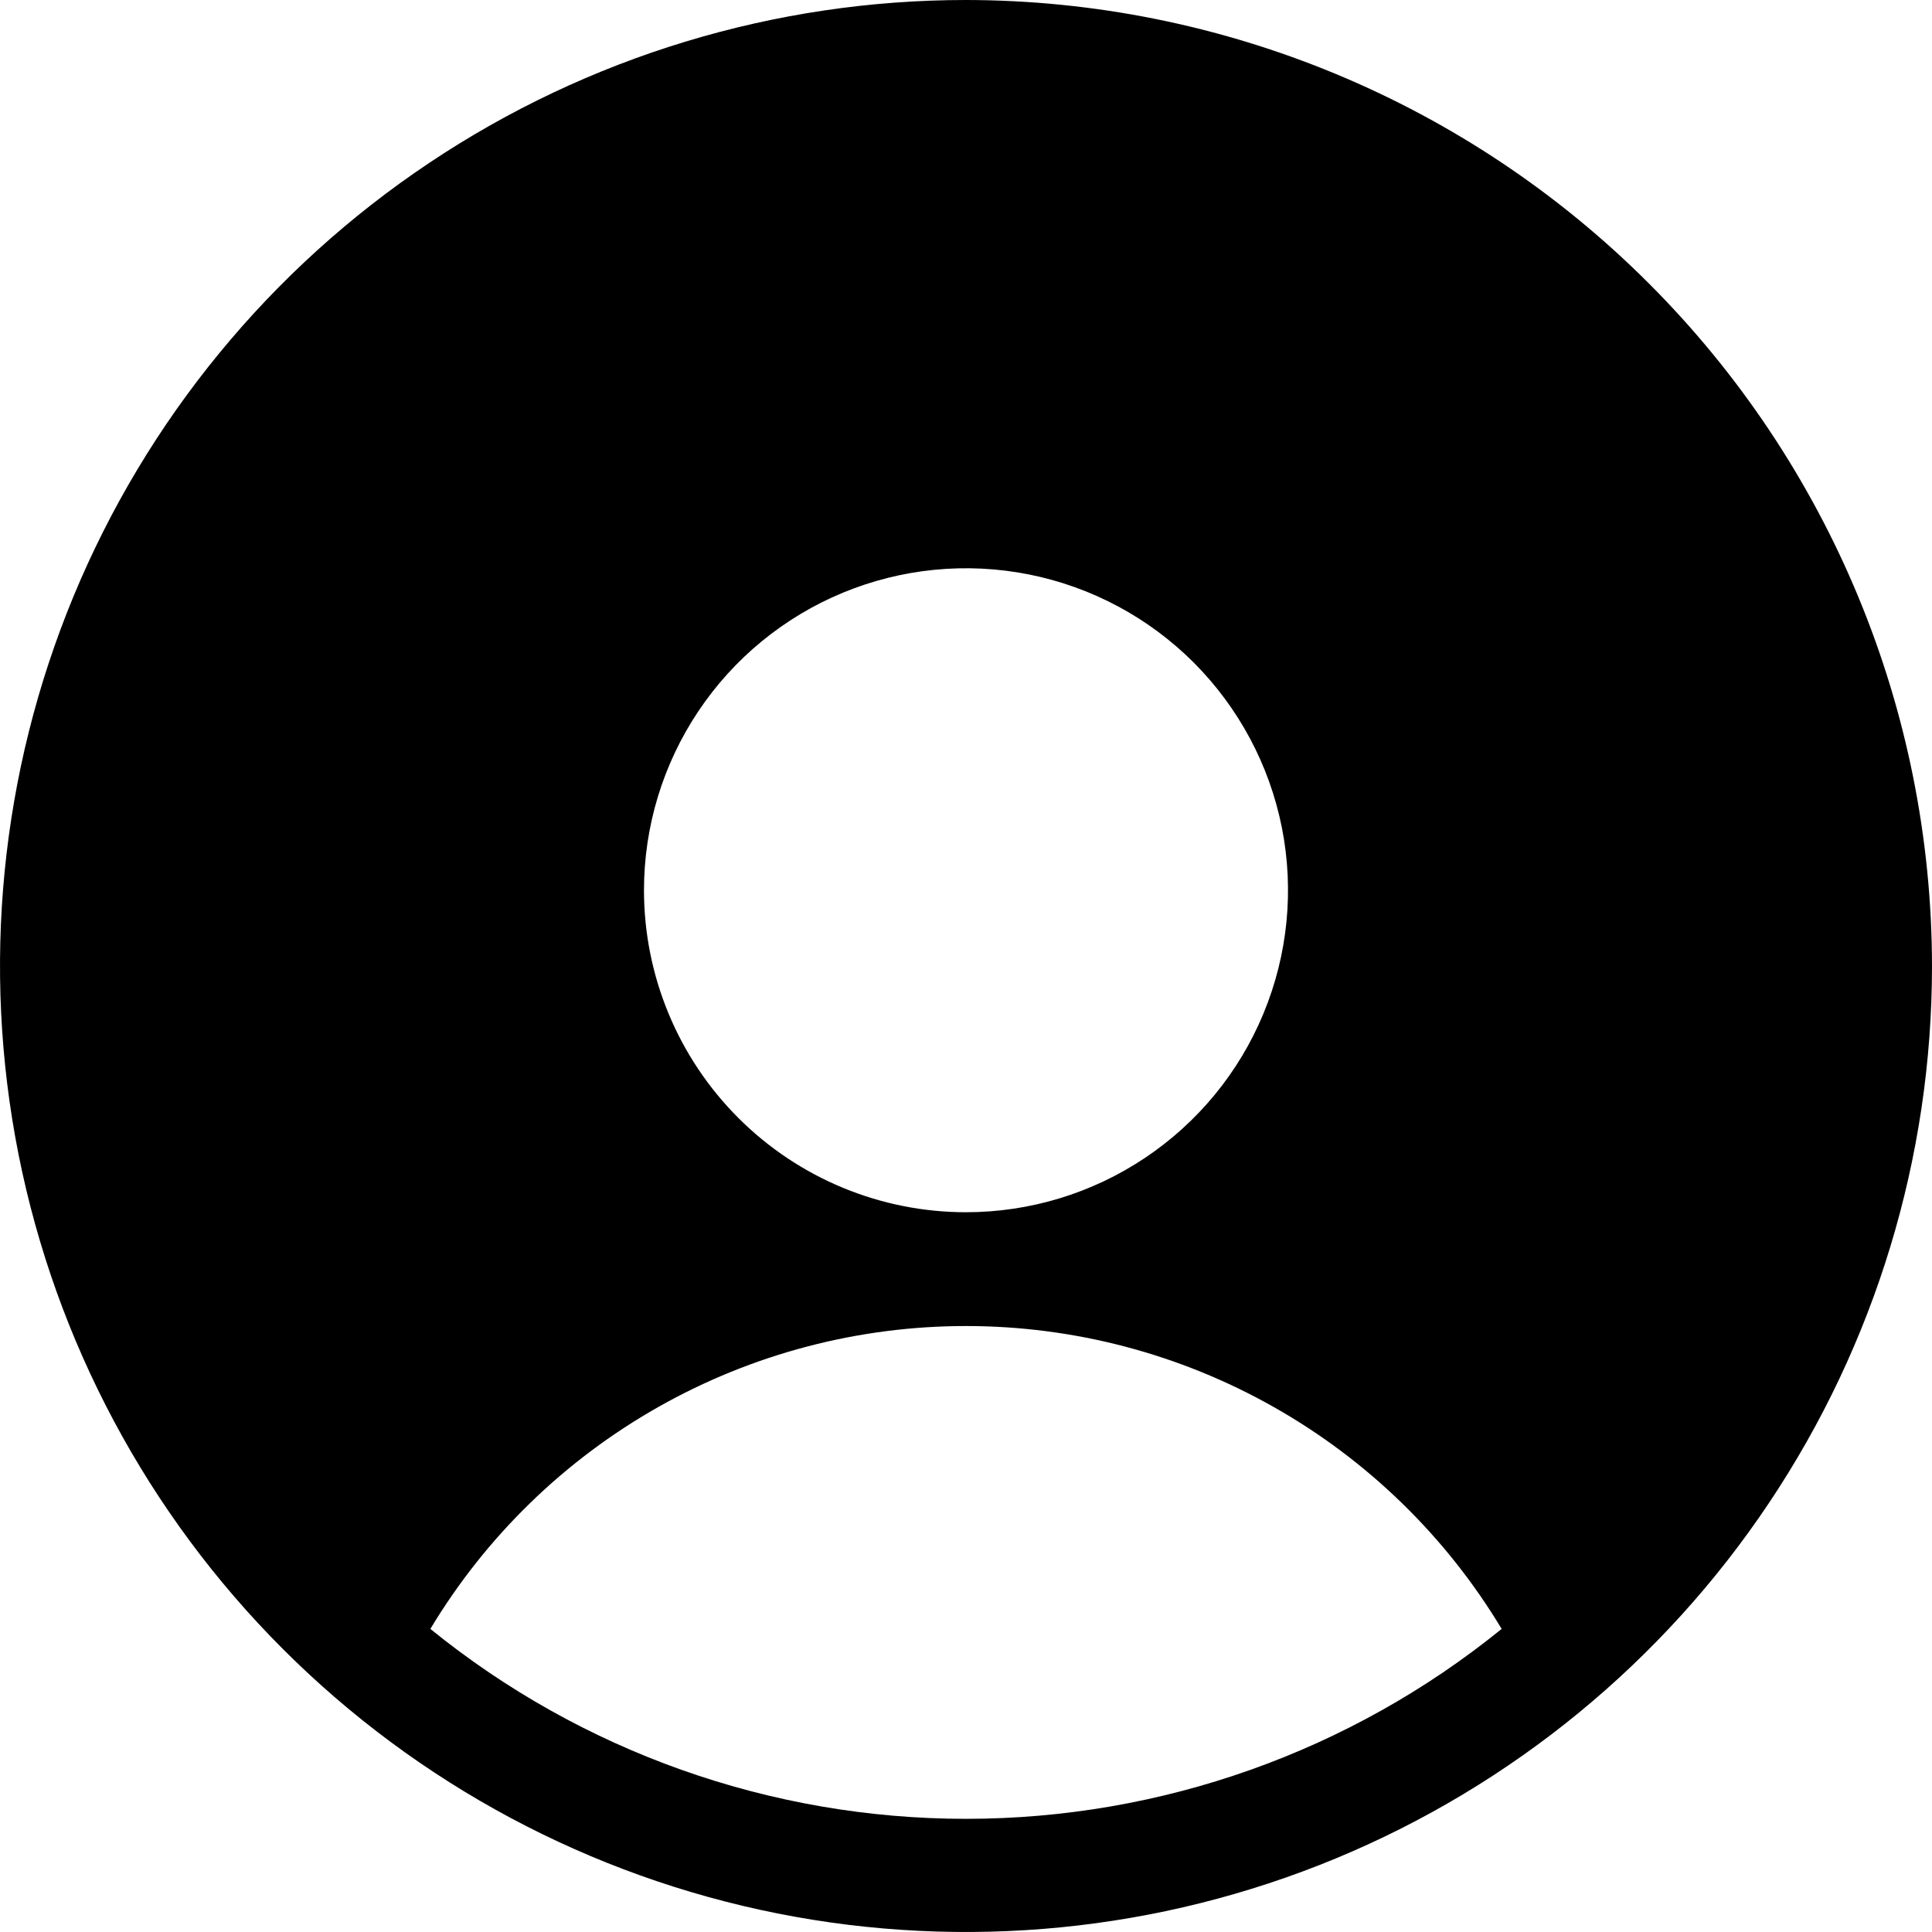 <svg width="40" height="40" viewBox="0 0 40 40" fill="none" xmlns="http://www.w3.org/2000/svg">
<path d="M39 19.928C39.003 22.583 38.444 25.208 37.359 27.633C36.275 30.058 34.689 32.227 32.706 34C31.514 31.664 29.696 29.702 27.453 28.332C25.21 26.962 22.631 26.237 20 26.238C21.566 26.238 23.096 25.775 24.398 24.909C25.7 24.042 26.715 22.81 27.314 21.369C27.913 19.928 28.07 18.343 27.765 16.813C27.459 15.283 26.705 13.878 25.598 12.775C24.491 11.672 23.08 10.921 21.544 10.616C20.009 10.312 18.417 10.468 16.97 11.065C15.524 11.662 14.287 12.673 13.418 13.97C12.548 15.267 12.083 16.791 12.083 18.351C12.083 20.443 12.917 22.449 14.402 23.928C15.887 25.407 17.9 26.238 20 26.238C17.369 26.237 14.79 26.962 12.547 28.332C10.304 29.702 8.486 31.664 7.294 34C4.939 31.89 3.151 29.227 2.093 26.254C1.034 23.28 0.739 20.09 1.233 16.974C1.727 13.857 2.996 10.913 4.923 8.41C6.85 5.906 9.375 3.922 12.268 2.638C15.161 1.354 18.33 0.811 21.488 1.058C24.645 1.305 27.69 2.335 30.347 4.053C33.003 5.771 35.186 8.123 36.697 10.896C38.209 13.668 39 16.773 39 19.928Z" fill="#F04242" fill-opacity="0.1" style="fill:#F04242;fill:color(display-p3 0.94 0.26 0.26);fill-opacity:0.1;"/>
<path d="M20 0C16.044 0 12.178 1.173 8.889 3.371C5.6 5.568 3.036 8.692 1.522 12.346C0.009 16.001 -0.387 20.022 0.384 23.902C1.156 27.781 3.061 31.345 5.858 34.142C8.655 36.939 12.219 38.844 16.098 39.616C19.978 40.387 23.999 39.991 27.654 38.478C31.308 36.964 34.432 34.4 36.629 31.111C38.827 27.822 40 23.956 40 20C39.994 14.698 37.885 9.614 34.135 5.865C30.386 2.115 25.302 0.006 20 0ZM8.91 33.725C10.06 31.812 11.686 30.229 13.63 29.13C15.573 28.031 17.767 27.454 20 27.454C22.233 27.454 24.427 28.031 26.37 29.13C28.314 30.229 29.94 31.812 31.09 33.725C27.954 36.269 24.038 37.657 20 37.657C15.962 37.657 12.046 36.269 8.91 33.725ZM13.333 18.431C13.333 17.113 13.724 15.824 14.457 14.728C15.189 13.631 16.231 12.777 17.449 12.272C18.667 11.768 20.007 11.636 21.301 11.893C22.594 12.15 23.782 12.785 24.714 13.717C25.646 14.65 26.281 15.838 26.539 17.131C26.796 18.424 26.664 19.764 26.159 20.983C25.655 22.201 24.8 23.242 23.704 23.974C22.608 24.707 21.319 25.098 20 25.098C18.232 25.098 16.536 24.396 15.286 23.145C14.036 21.895 13.333 20.2 13.333 18.431ZM32.845 32.086C30.997 29.212 28.234 27.044 25.002 25.933C26.613 24.86 27.837 23.297 28.491 21.474C29.145 19.652 29.196 17.668 28.635 15.815C28.074 13.961 26.932 12.338 25.378 11.184C23.823 10.03 21.938 9.407 20.002 9.407C18.066 9.407 16.181 10.03 14.626 11.184C13.072 12.338 11.93 13.961 11.369 15.815C10.808 17.668 10.859 19.652 11.513 21.474C12.167 23.297 13.39 24.86 15.002 25.933C11.77 27.044 9.007 29.212 7.159 32.086C4.796 29.579 3.218 26.434 2.622 23.04C2.025 19.647 2.435 16.153 3.8 12.989C5.166 9.826 7.428 7.131 10.307 5.238C13.186 3.345 16.556 2.337 20.002 2.337C23.448 2.337 26.818 3.345 29.697 5.238C32.576 7.131 34.838 9.826 36.204 12.989C37.569 16.153 37.979 19.647 37.382 23.04C36.785 26.434 35.208 29.579 32.845 32.086Z" fill="#888888" style="fill:#888888;fill:color(display-p3 0.533 0.533 0.533);fill-opacity:1;"/>
</svg>
